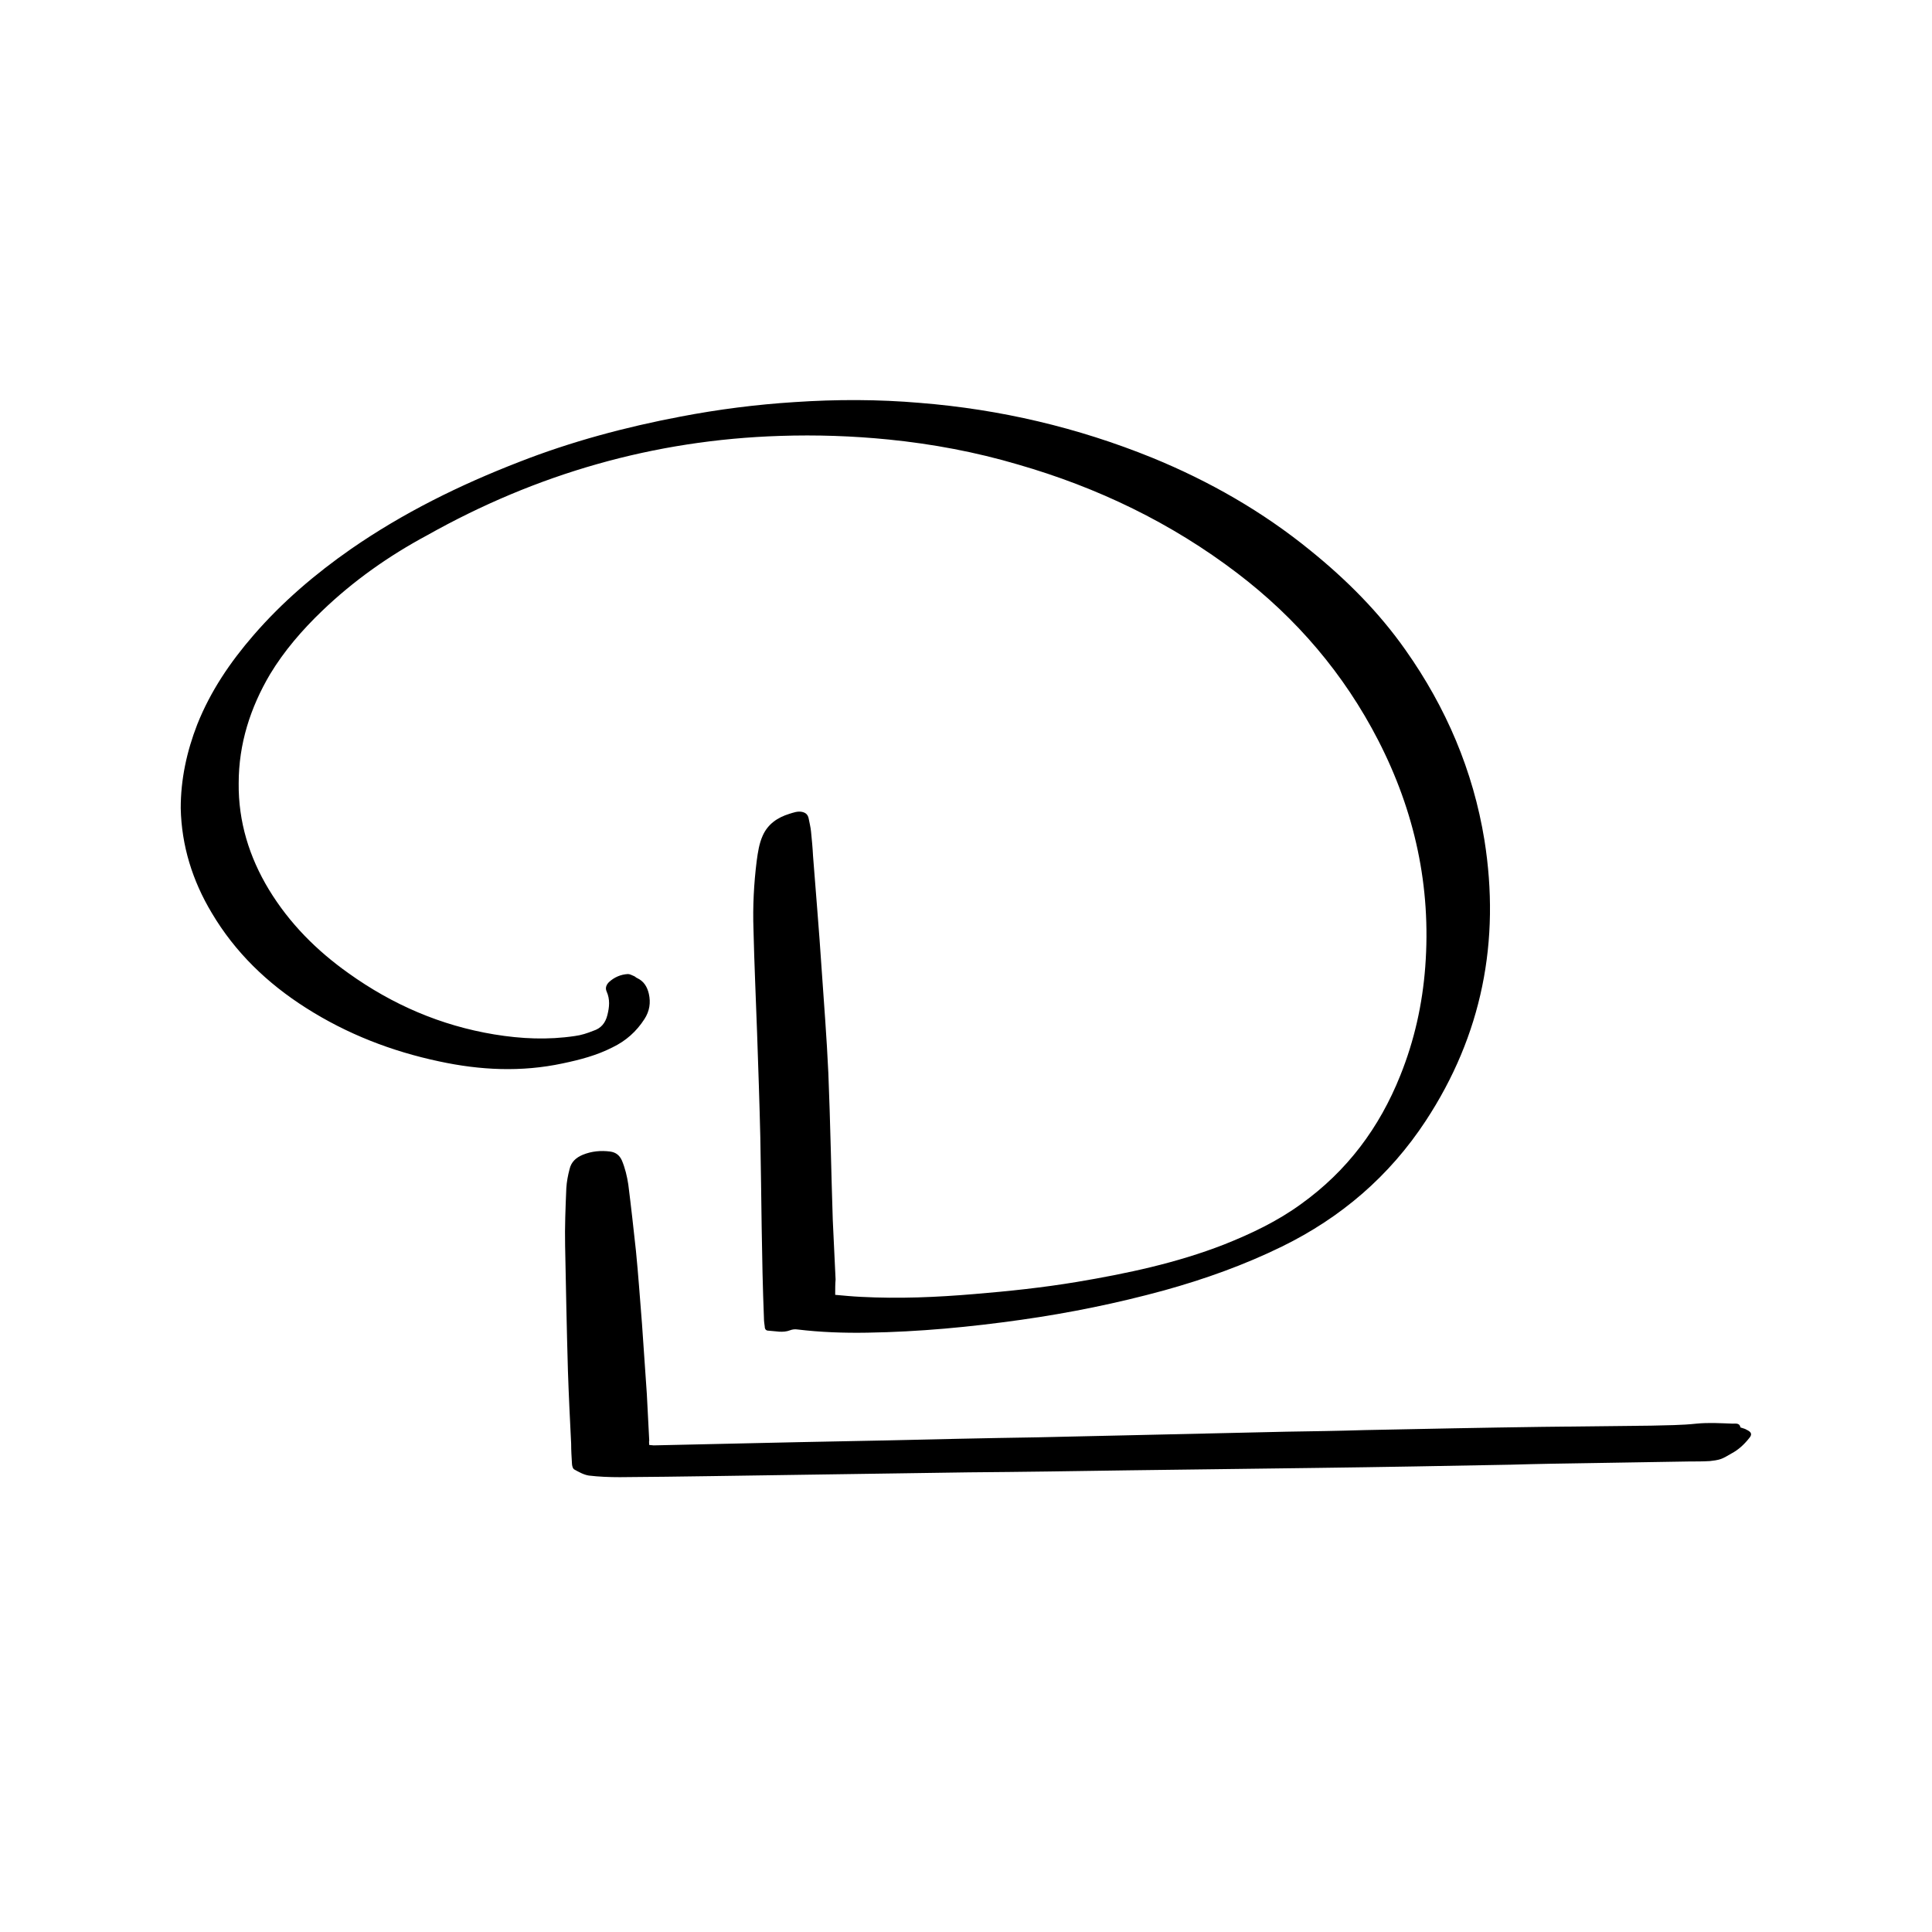 <?xml version="1.0" encoding="utf-8"?>
<!-- Generator: Adobe Illustrator 27.9.0, SVG Export Plug-In . SVG Version: 6.00 Build 0)  -->
<svg version="1.1" id="Layer_1" xmlns="http://www.w3.org/2000/svg" xmlns:xlink="http://www.w3.org/1999/xlink" x="0px" y="0px"
	 viewBox="0 0 48 48" style="enable-background:new 0 0 48 48;" xml:space="preserve">
<g>
	<path d="M20.75,32.17c0.22,0.02,0.43,0.04,0.64,0.05c0.94,0.05,1.88,0.01,2.82-0.07c0.85-0.07,1.7-0.16,2.54-0.3
		c1.25-0.21,2.48-0.47,3.66-0.93c0.68-0.27,1.33-0.58,1.92-1.01c1.14-0.82,1.94-1.89,2.46-3.19c0.35-0.87,0.55-1.77,0.62-2.7
		c0.15-1.99-0.26-3.86-1.17-5.63c-0.85-1.65-2.03-3.03-3.5-4.15c-1.64-1.25-3.47-2.13-5.45-2.7c-1.05-0.31-2.12-0.51-3.21-0.62
		c-0.9-0.09-1.8-0.12-2.7-0.09c-3.13,0.1-6.05,0.94-8.77,2.47C9.66,13.81,8.78,14.43,8,15.18c-0.49,0.47-0.94,0.99-1.29,1.57
		c-0.49,0.83-0.78,1.73-0.78,2.71c-0.01,0.95,0.26,1.83,0.75,2.64c0.51,0.84,1.19,1.52,1.98,2.08c1.09,0.78,2.29,1.3,3.62,1.52
		c0.67,0.11,1.33,0.14,2,0.04c0.16-0.02,0.31-0.07,0.46-0.13c0.19-0.06,0.3-0.19,0.35-0.39c0.05-0.2,0.07-0.39-0.02-0.59
		c-0.04-0.09,0-0.17,0.06-0.23c0.13-0.12,0.29-0.19,0.47-0.2c0.05,0,0.1,0.03,0.15,0.05c0.03,0.01,0.05,0.04,0.08,0.05
		c0.17,0.08,0.25,0.22,0.29,0.39c0.05,0.22,0.02,0.43-0.11,0.63c-0.2,0.31-0.46,0.54-0.79,0.7c-0.39,0.2-0.81,0.31-1.24,0.4
		c-1.03,0.22-2.05,0.17-3.07-0.05c-1.18-0.25-2.29-0.68-3.31-1.33c-0.96-0.61-1.76-1.38-2.34-2.36c-0.48-0.8-0.75-1.67-0.77-2.6
		C4.49,19.36,4.64,18.67,4.9,18c0.33-0.83,0.82-1.55,1.4-2.22c0.71-0.82,1.53-1.52,2.42-2.14c1.3-0.9,2.7-1.59,4.17-2.16
		c1.3-0.51,2.65-0.87,4.02-1.13c0.94-0.18,1.88-0.3,2.83-0.36c1.04-0.07,2.08-0.07,3.12,0.02c1.99,0.16,3.91,0.61,5.76,1.36
		c1.42,0.58,2.75,1.34,3.94,2.31c0.89,0.72,1.7,1.53,2.36,2.47c1.01,1.43,1.68,3,1.96,4.72c0.4,2.51-0.06,4.85-1.46,6.98
		c-0.9,1.37-2.1,2.4-3.57,3.12c-0.94,0.46-1.92,0.81-2.93,1.09c-1.17,0.32-2.35,0.56-3.55,0.73c-1.27,0.18-2.54,0.3-3.82,0.32
		c-0.58,0.01-1.16-0.01-1.74-0.08c-0.06-0.01-0.13,0-0.18,0.02c-0.18,0.07-0.36,0.02-0.54,0.01c-0.06,0-0.09-0.04-0.09-0.1
		c-0.01-0.07-0.02-0.14-0.02-0.21c-0.06-1.5-0.06-2.99-0.09-4.49c-0.02-0.86-0.05-1.72-0.08-2.59c-0.03-0.86-0.07-1.72-0.09-2.58
		c-0.02-0.57,0.01-1.14,0.08-1.7c0.03-0.22,0.06-0.43,0.15-0.63c0.13-0.29,0.37-0.45,0.66-0.54c0.1-0.03,0.2-0.07,0.31-0.05
		c0.1,0.02,0.15,0.07,0.17,0.16c0.02,0.11,0.05,0.22,0.06,0.33c0.02,0.2,0.04,0.41,0.05,0.61c0.07,0.92,0.15,1.84,0.21,2.76
		c0.06,0.88,0.13,1.75,0.17,2.63c0.05,1.22,0.07,2.43,0.11,3.65c0.02,0.49,0.05,0.99,0.07,1.48C20.75,31.9,20.75,32.02,20.75,32.17z
		"/>
	<path d="M16.13,35.9c0.04,0,0.08,0.01,0.11,0.01c1.2-0.03,2.4-0.05,3.6-0.08c0.67-0.01,1.34-0.03,2.01-0.04
		c1.31-0.03,2.61-0.06,3.92-0.08c0.74-0.02,1.48-0.03,2.23-0.05c1.32-0.03,2.64-0.06,3.96-0.09c0.65-0.01,1.3-0.02,1.95-0.04
		c1.47-0.03,2.93-0.06,4.4-0.08c0.9-0.01,1.8-0.02,2.71-0.03c0.38-0.01,0.76-0.01,1.13-0.05c0.3-0.03,0.6-0.01,0.9,0
		c0.07,0,0.17-0.02,0.19,0.09c0,0.01,0.03,0.01,0.05,0.02c0.03,0.01,0.07,0.02,0.1,0.04c0.13,0.06,0.15,0.12,0.06,0.22
		c-0.12,0.15-0.26,0.28-0.43,0.37c-0.09,0.05-0.18,0.11-0.27,0.14c-0.09,0.03-0.18,0.04-0.27,0.05c-0.17,0.01-0.34,0.01-0.51,0.01
		c-0.81,0.01-1.62,0.03-2.43,0.04c-0.67,0.01-1.34,0.02-2.01,0.04c-1.6,0.03-3.21,0.06-4.81,0.08c-1.56,0.02-3.13,0.04-4.69,0.06
		c-1.32,0.02-2.64,0.04-3.96,0.05c-1.37,0.02-2.74,0.04-4.11,0.06c-1.52,0.02-3.04,0.05-4.56,0.06c-0.26,0-0.52-0.01-0.77-0.04
		c-0.13-0.02-0.25-0.09-0.36-0.15c-0.04-0.02-0.06-0.1-0.06-0.15c-0.01-0.16-0.02-0.33-0.02-0.49c-0.03-0.6-0.06-1.21-0.08-1.81
		c-0.03-1.04-0.05-2.07-0.07-3.11c-0.01-0.47,0.01-0.95,0.03-1.43c0.01-0.16,0.04-0.32,0.08-0.47c0.04-0.18,0.16-0.29,0.33-0.36
		c0.22-0.09,0.45-0.11,0.68-0.08c0.14,0.02,0.23,0.09,0.29,0.22c0.08,0.19,0.13,0.4,0.16,0.6c0.07,0.55,0.13,1.1,0.19,1.65
		c0.06,0.6,0.1,1.2,0.15,1.81c0.04,0.58,0.08,1.16,0.12,1.74c0.02,0.39,0.04,0.77,0.06,1.16C16.12,35.82,16.13,35.86,16.13,35.9z"/>
</g>
</svg>
